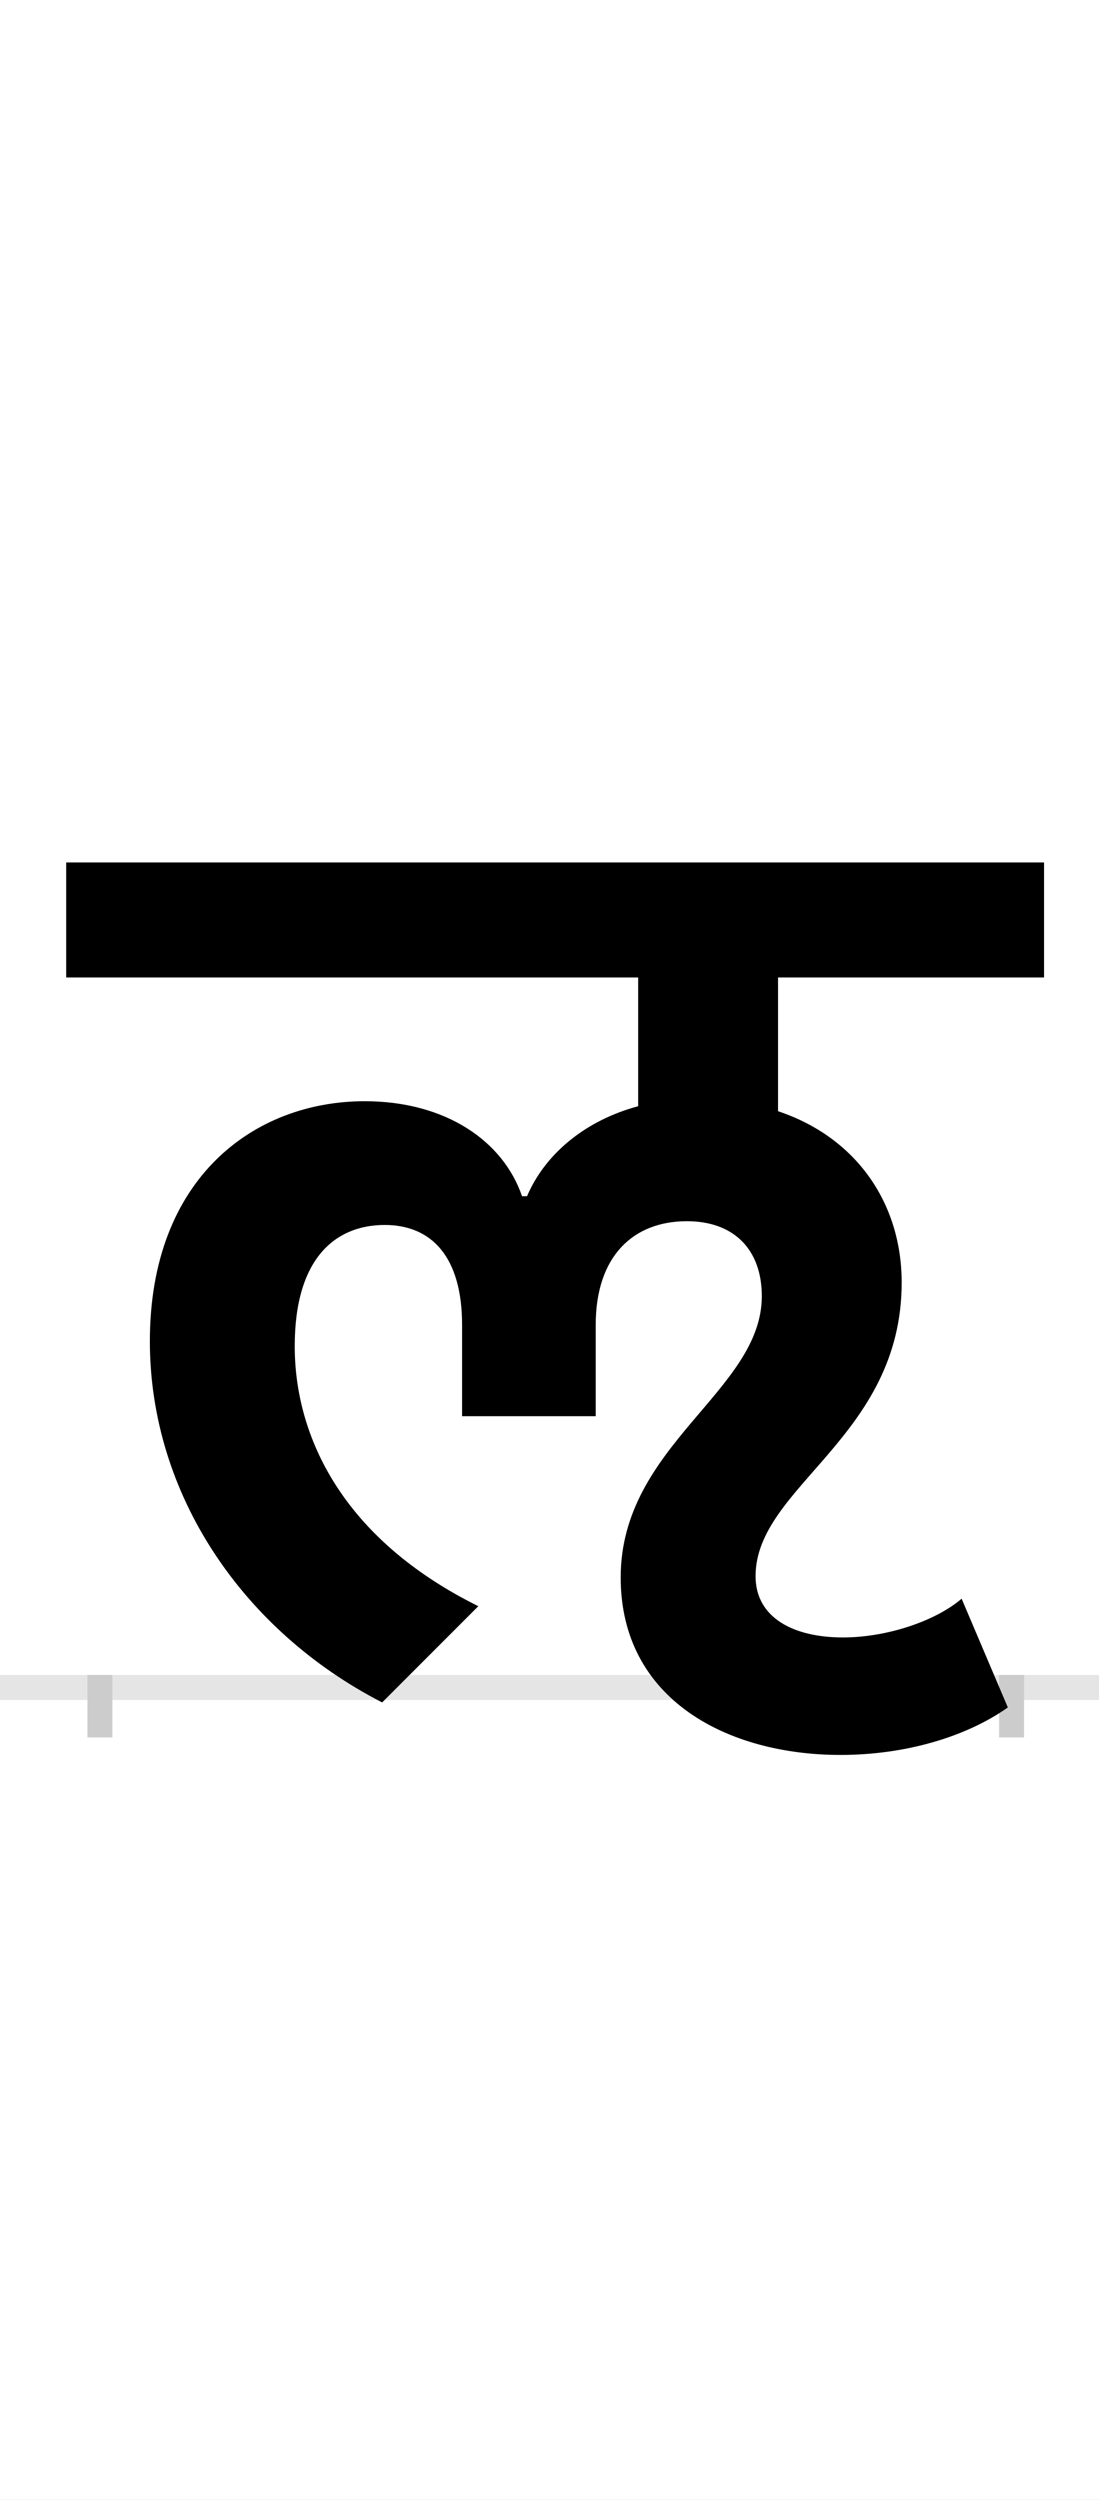 <?xml version="1.0" encoding="UTF-8"?>
<svg height="200.0" version="1.1" width="88.0" xmlns="http://www.w3.org/2000/svg" xmlns:xlink="http://www.w3.org/1999/xlink">
 <rect width="100%" height="100%" fill="#808080" stroke="none"/>
 <path d="M0,0 l88,0 l0,200 l-88,0 Z M0,0" fill="rgb(255,255,255)" transform="matrix(1,0,0,-1,0.0,200.0)"/>
 <path d="M0,0 l88,0" fill="none" stroke="rgb(229,229,229)" stroke-width="2" transform="matrix(1,0,0,-1,0.0,135.0)"/>
 <path d="M0,1 l0,-5" fill="none" stroke="rgb(204,204,204)" stroke-width="2" transform="matrix(1,0,0,-1,8.0,135.0)"/>
 <path d="M0,1 l0,-5" fill="none" stroke="rgb(204,204,204)" stroke-width="2" transform="matrix(1,0,0,-1,81.0,135.0)"/>
 <path d="M727,-16 l-37,87 c-21,-18,-60,-31,-95,-31 c-40,0,-70,16,-70,49 c0,72,117,111,117,235 c0,63,-36,116,-99,137 l0,107 l213,0 l0,92 l-783,0 l0,-92 l458,0 l0,-103 c-41,-11,-74,-37,-89,-72 l-4,0 c-15,44,-61,76,-126,76 c-88,0,-172,-61,-172,-192 c0,-123,75,-232,186,-289 l77,77 c-109,54,-147,136,-147,208 c0,72,34,97,72,97 c38,0,62,-26,62,-80 l0,-73 l107,0 l0,73 c0,55,30,83,73,83 c38,0,60,-23,60,-60 c0,-76,-113,-119,-113,-225 c0,-98,86,-142,176,-142 c51,0,100,14,134,38 Z M727,-16" fill="rgb(0,0,0)" transform="matrix(0.1,0.0,0.0,-0.1,8.0,135.0)"/>
</svg>